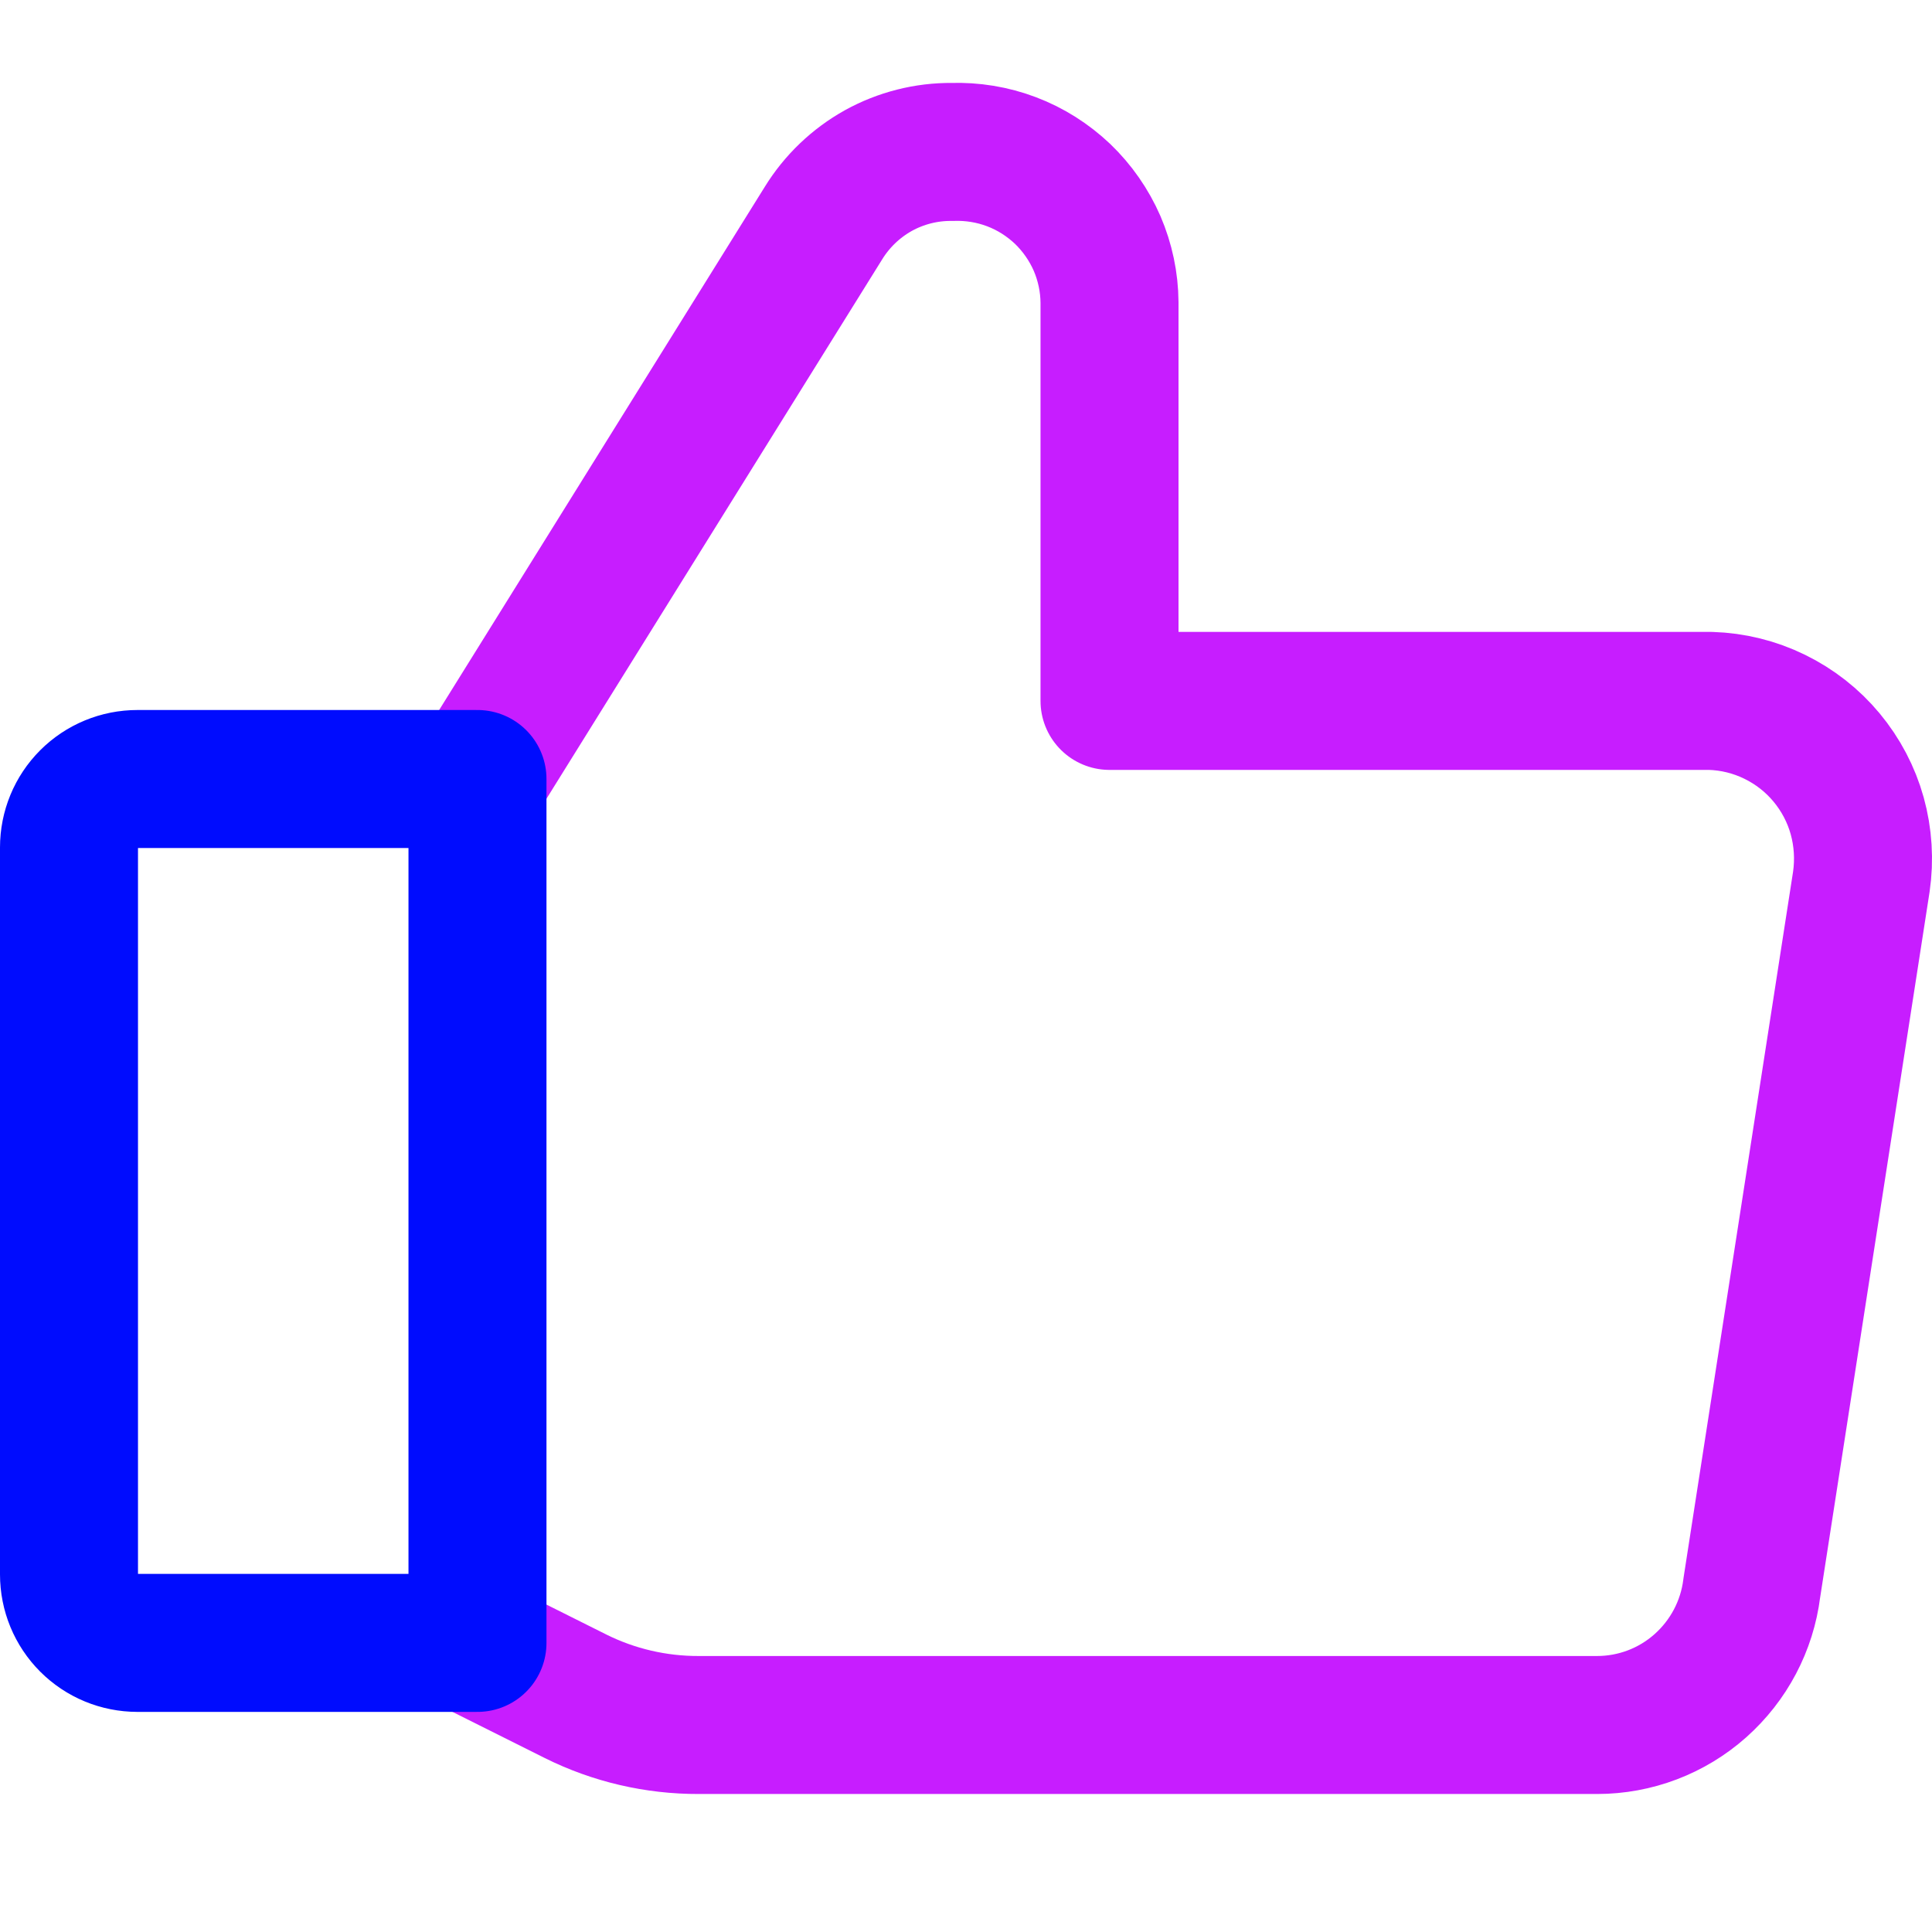 <svg xmlns="http://www.w3.org/2000/svg" fill="none" viewBox="0 0 14 14" id="Like-1--Streamline-Core-Neon">
  <desc>
    Like 1 Streamline Icon: https://streamlinehq.com
  </desc>
  <g id="like-1--reward-social-up-rating-media-like-thumb-hand">
    <path id="Vector" stroke="#c71dff" stroke-linecap="round" stroke-linejoin="round" d="m3.46 5.645 2.507 -4.028c0.098 -0.159 0.235 -0.29 0.398 -0.381 0.163 -0.09 0.347 -0.137 0.534 -0.135 0.147 -0.005 0.294 0.019 0.431 0.071 0.138 0.052 0.263 0.132 0.37 0.233 0.106 0.102 0.191 0.224 0.25 0.359 0.058 0.135 0.089 0.281 0.09 0.428v2.887H12.396c0.161 0.005 0.319 0.044 0.464 0.115 0.145 0.071 0.273 0.171 0.376 0.295 0.103 0.124 0.179 0.268 0.222 0.423 0.043 0.155 0.053 0.318 0.03 0.477l-0.794 5.119c-0.034 0.274 -0.167 0.525 -0.373 0.708 -0.206 0.183 -0.472 0.284 -0.748 0.284H5.064c-0.31 0.001 -0.616 -0.07 -0.893 -0.208l-0.714 -0.357" stroke-width="1"></path>
    <path id="Vector_2" stroke="#000cfe" stroke-linecap="round" stroke-linejoin="round" d="M0.996 11.905H3.46V5.645H0.996c-0.132 0 -0.258 0.052 -0.351 0.145C0.552 5.883 0.5 6.009 0.5 6.141v5.268c0 0.132 0.052 0.258 0.145 0.351 0.093 0.093 0.219 0.145 0.351 0.145Z" stroke-width="1"></path>
  </g>
</svg>